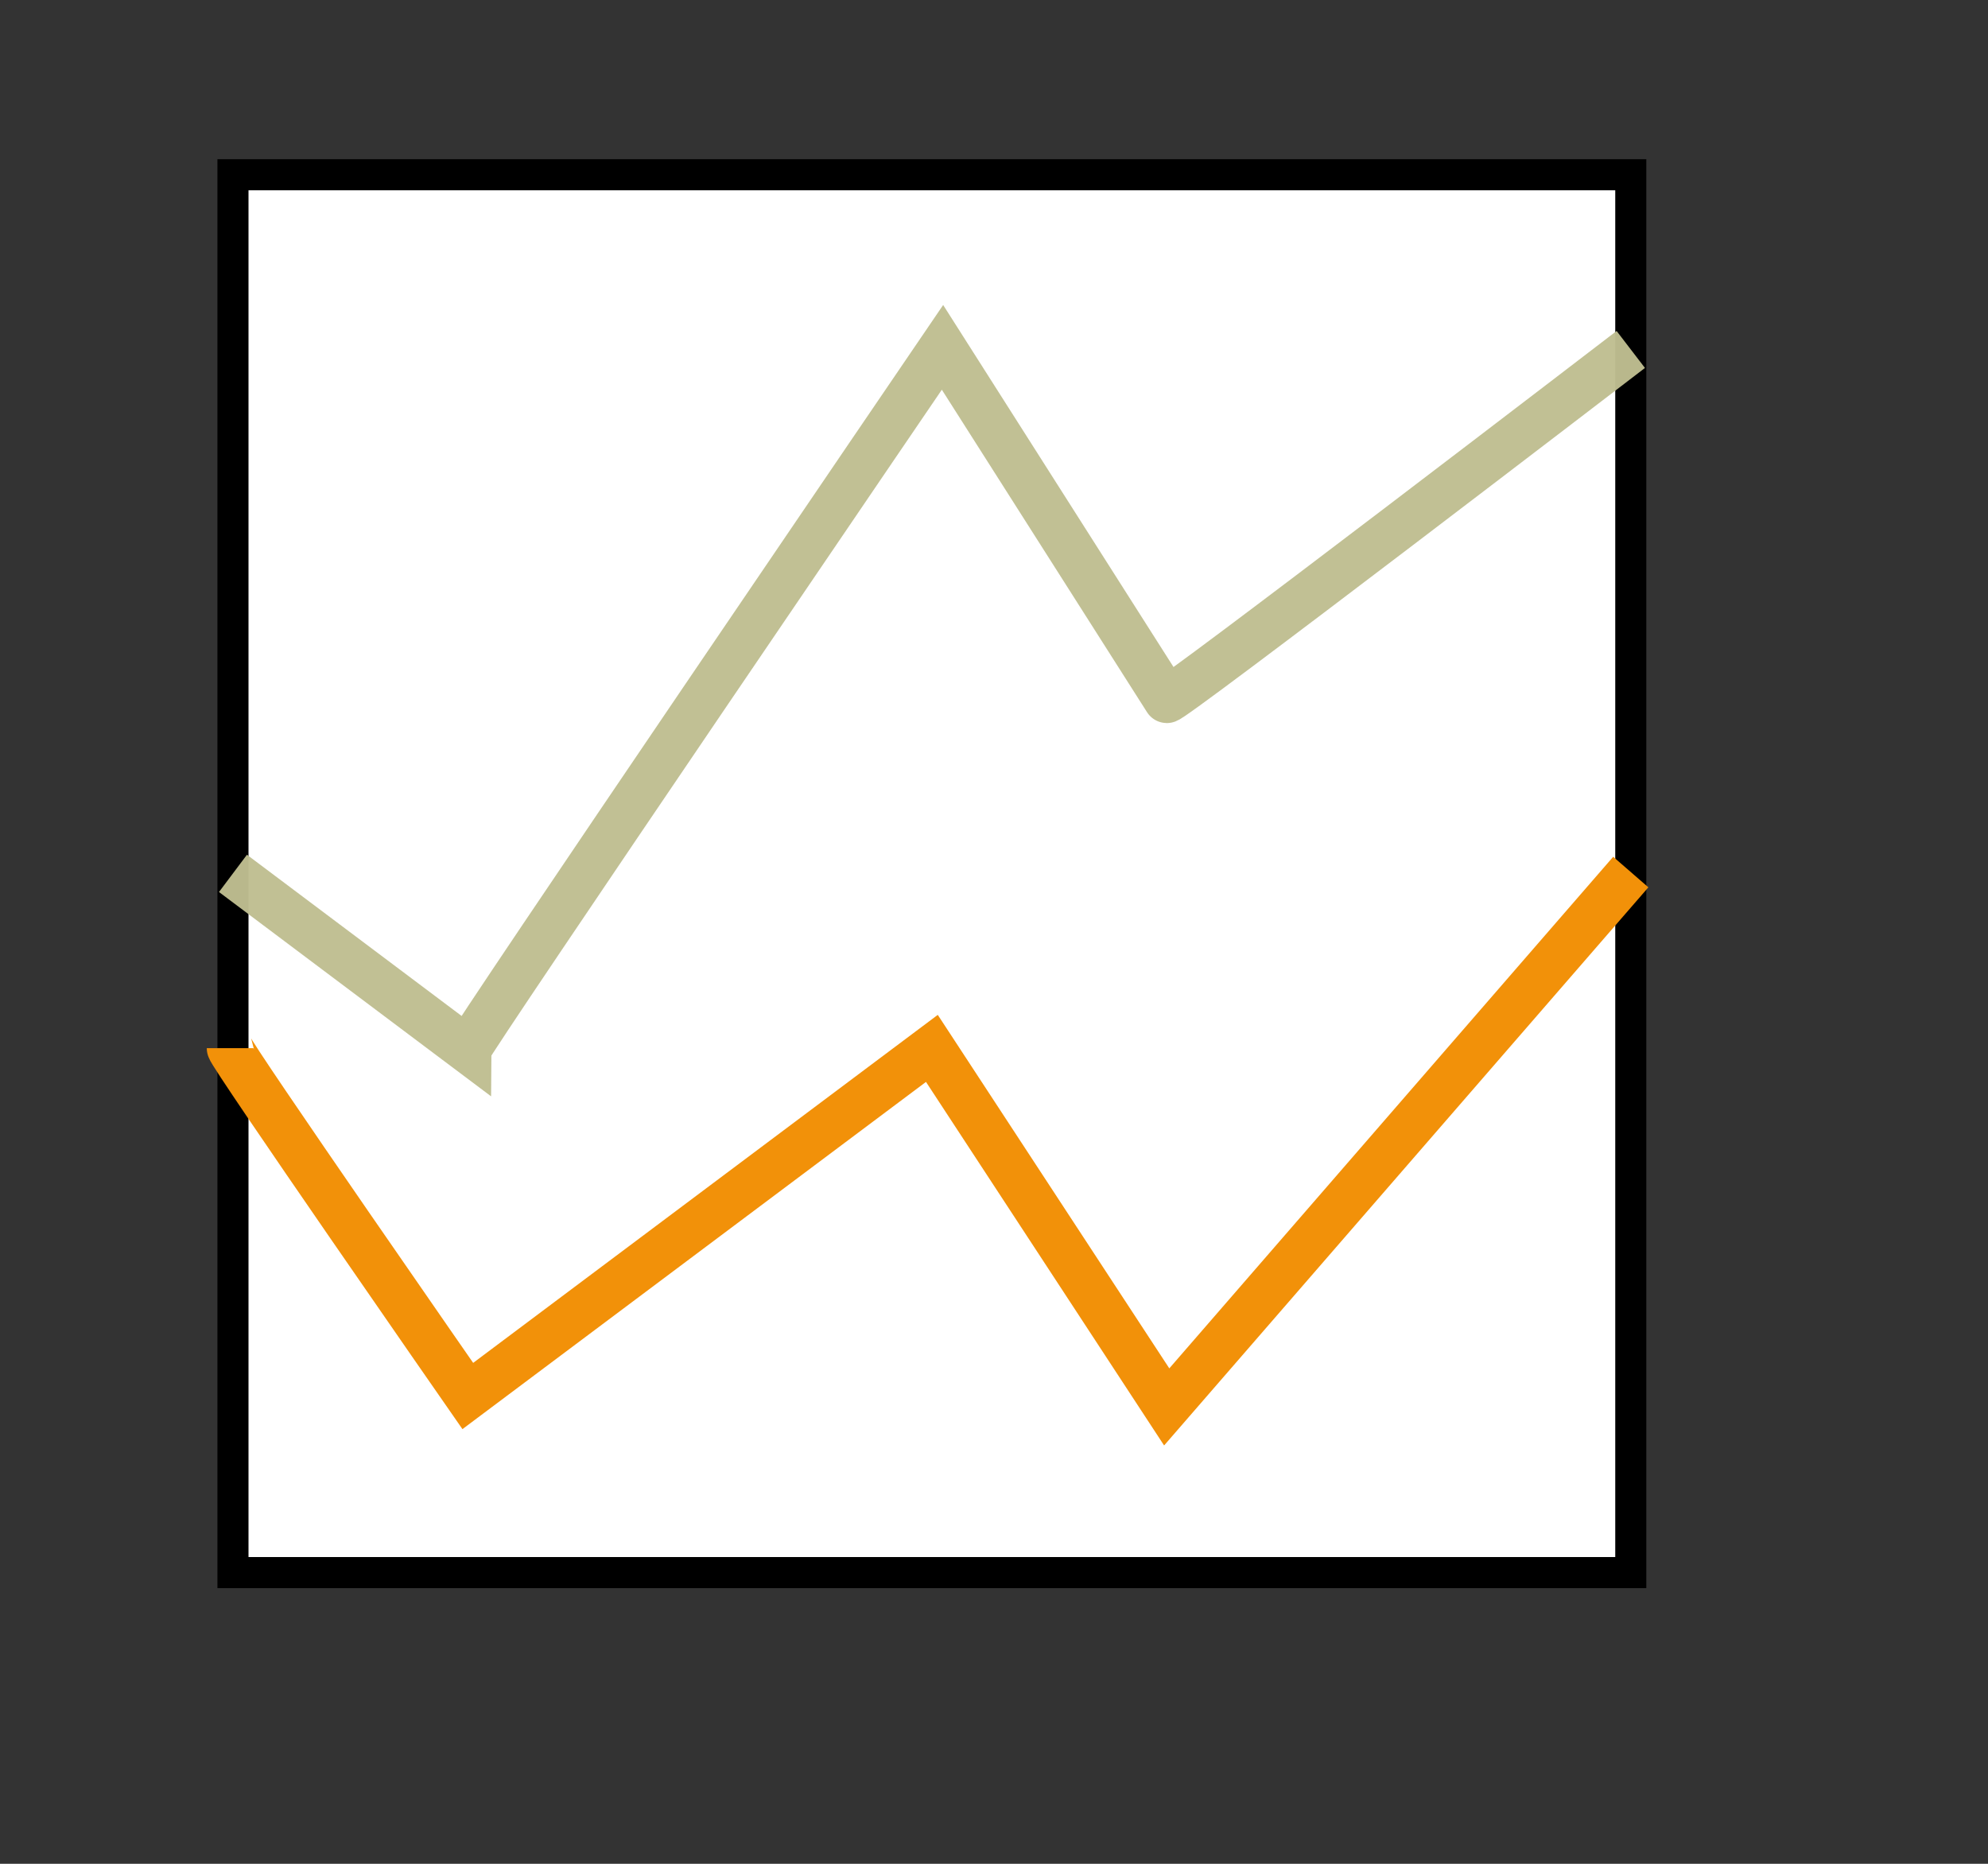 <?xml version="1.0" encoding="UTF-8" standalone="no"?>
<!DOCTYPE svg PUBLIC "-//W3C//DTD SVG 20010904//EN"
"http://www.w3.org/TR/2001/REC-SVG-20010904/DTD/svg10.dtd">
<!-- Created with Sodipodi ("http://www.sodipodi.com/") -->
<svg
   id="svg101"
   sodipodi:version="0.31"
   width="64pt"
   height="60pt"
   sodipodi:docbase="///home/manu/"
   sodipodi:docname="///home/manu/chart_line_1_2.svg"
   xmlns="http://www.w3.org/2000/svg"
   xmlns:sodipodi="http://sodipodi.sourceforge.net/DTD/sodipodi-0.dtd"
   xmlns:xlink="http://www.w3.org/1999/xlink">
  <rect width="100%" height="100%" fill="#333333" stroke="none"/>
  <defs
     id="defs103" />
  <sodipodi:namedview
     id="base"
     showgrid="true"
     gridspacingx="8pt"
     gridoriginx="8pt"
     gridspacingy="6pt"
     snaptoguides="true"
     gridoriginy="6pt"
     snaptogrid="true" />
  <rect
     style="font-size:12;fill:#ffffff;fill-rule:evenodd;stroke-width:1pt;stroke:#000000;stroke-opacity:1;fill-opacity:1;"
     id="rect128"
     width="60"
     height="60"
     x="10"
     y="7.5" />
  <path
     style="fill:none;stroke:#bfbe91;stroke-opacity:0.968;stroke-width:2;stroke-linejoin:miter;stroke-linecap:butt;fill-opacity:1;fill-rule:evenodd;stroke-dasharray:none;"
     d="M 10 37.488 L 20.08 45.057 C 20.08 44.818 40.456 14.909 40.456 14.909 C 40.456 14.909 50.08 30.034 50.08 30.034 C 50.08 30.273 70 15 70 15 "
     id="path116"
     sodipodi:nodetypes="ccccc" />
  <path
     style="fill:none;stroke:#f29109;stroke-opacity:1;stroke-width:2;stroke-linejoin:miter;stroke-linecap:butt;fill-opacity:1;fill-rule:evenodd;stroke-dasharray:none;"
     d="M 9.876 44.991 C 9.876 45.242 20.08 59.921 20.08 59.921 C 20.08 59.921 40 45 40 45 C 40 45 50.08 60.389 50.08 60.389 C 50.08 60.389 70 37.431 70 37.431 "
     id="path117"
     sodipodi:nodetypes="ccccc" />
</svg>
